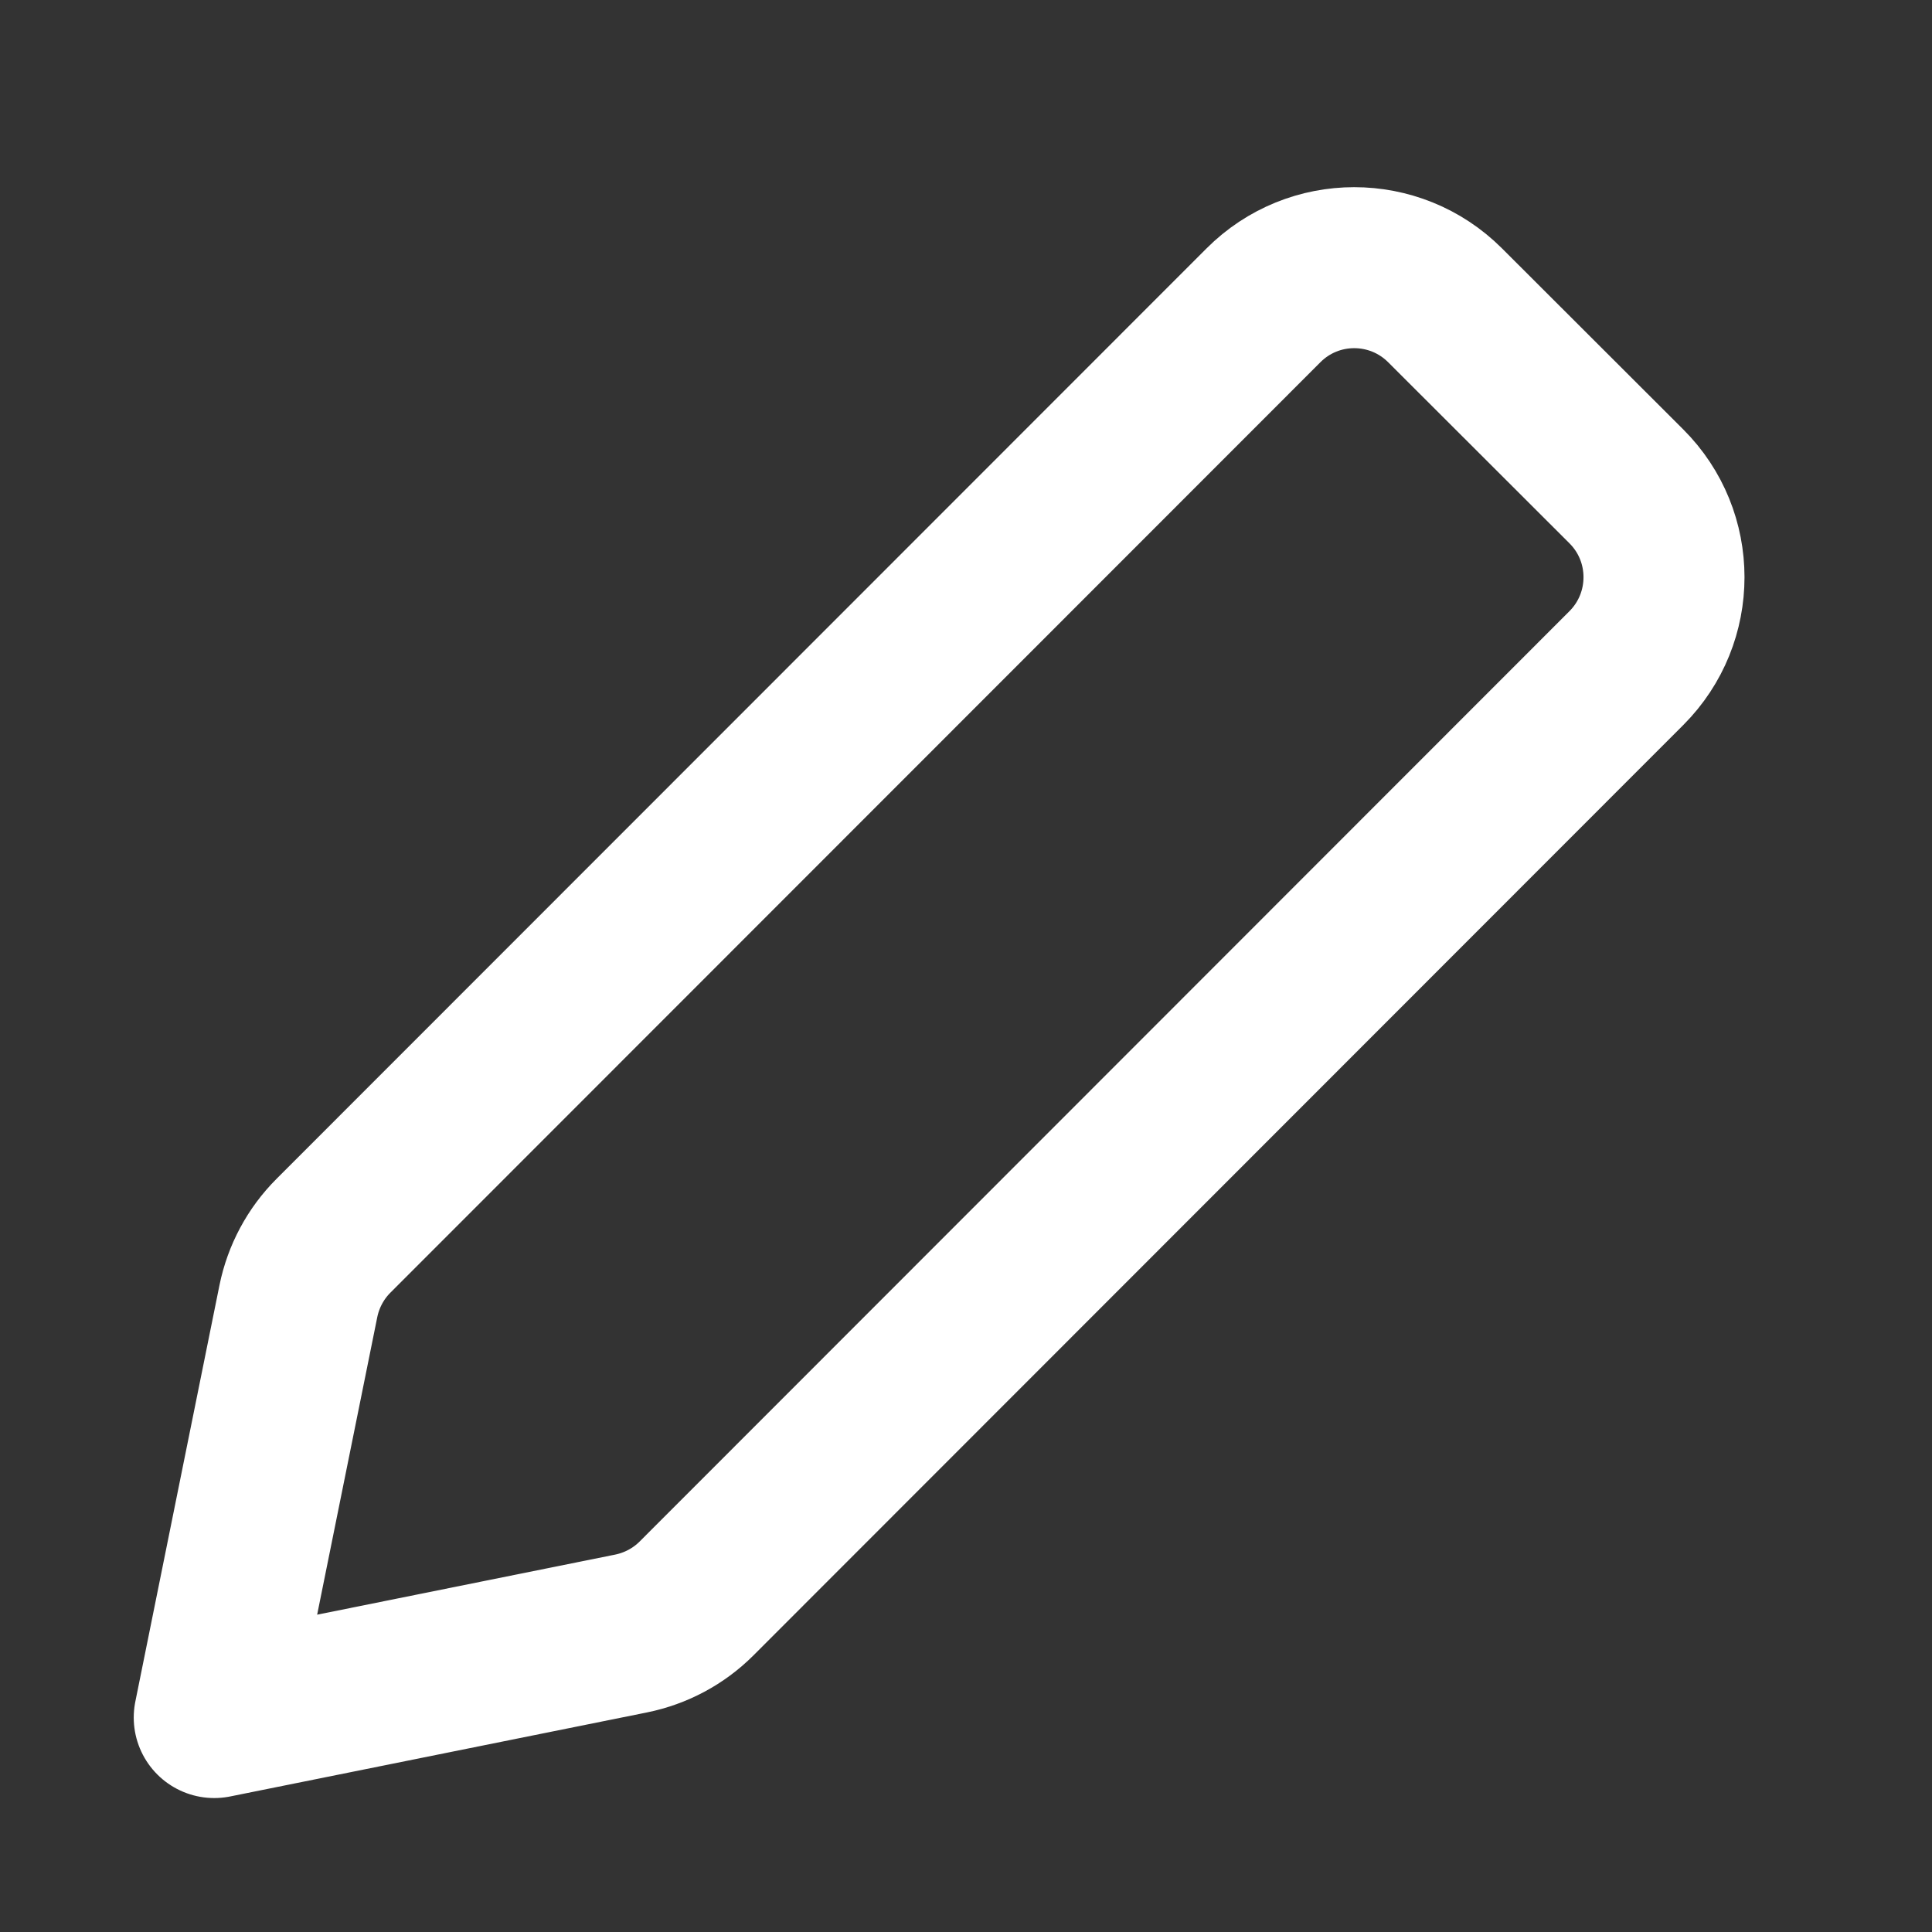 <svg width="18" height="18" viewBox="0 0 18 18" fill="none" xmlns="http://www.w3.org/2000/svg">
<rect x="0" y="0" width="18" height="18" fill="#333333" stroke="none"/>
<path fill-rule="evenodd" clip-rule="evenodd" d="M11.771 2.845C12.238 2.377 12.995 2.377 13.463 2.844L15.152 4.531C15.62 4.998 15.62 5.756 15.153 6.224L6.49 14.892C6.323 15.059 6.111 15.172 5.88 15.219L1.996 16.002L2.78 12.122C2.827 11.892 2.94 11.68 3.107 11.513L11.771 2.845Z" stroke="white" stroke-width="1.5" stroke-linejoin="round"/>
</svg>
